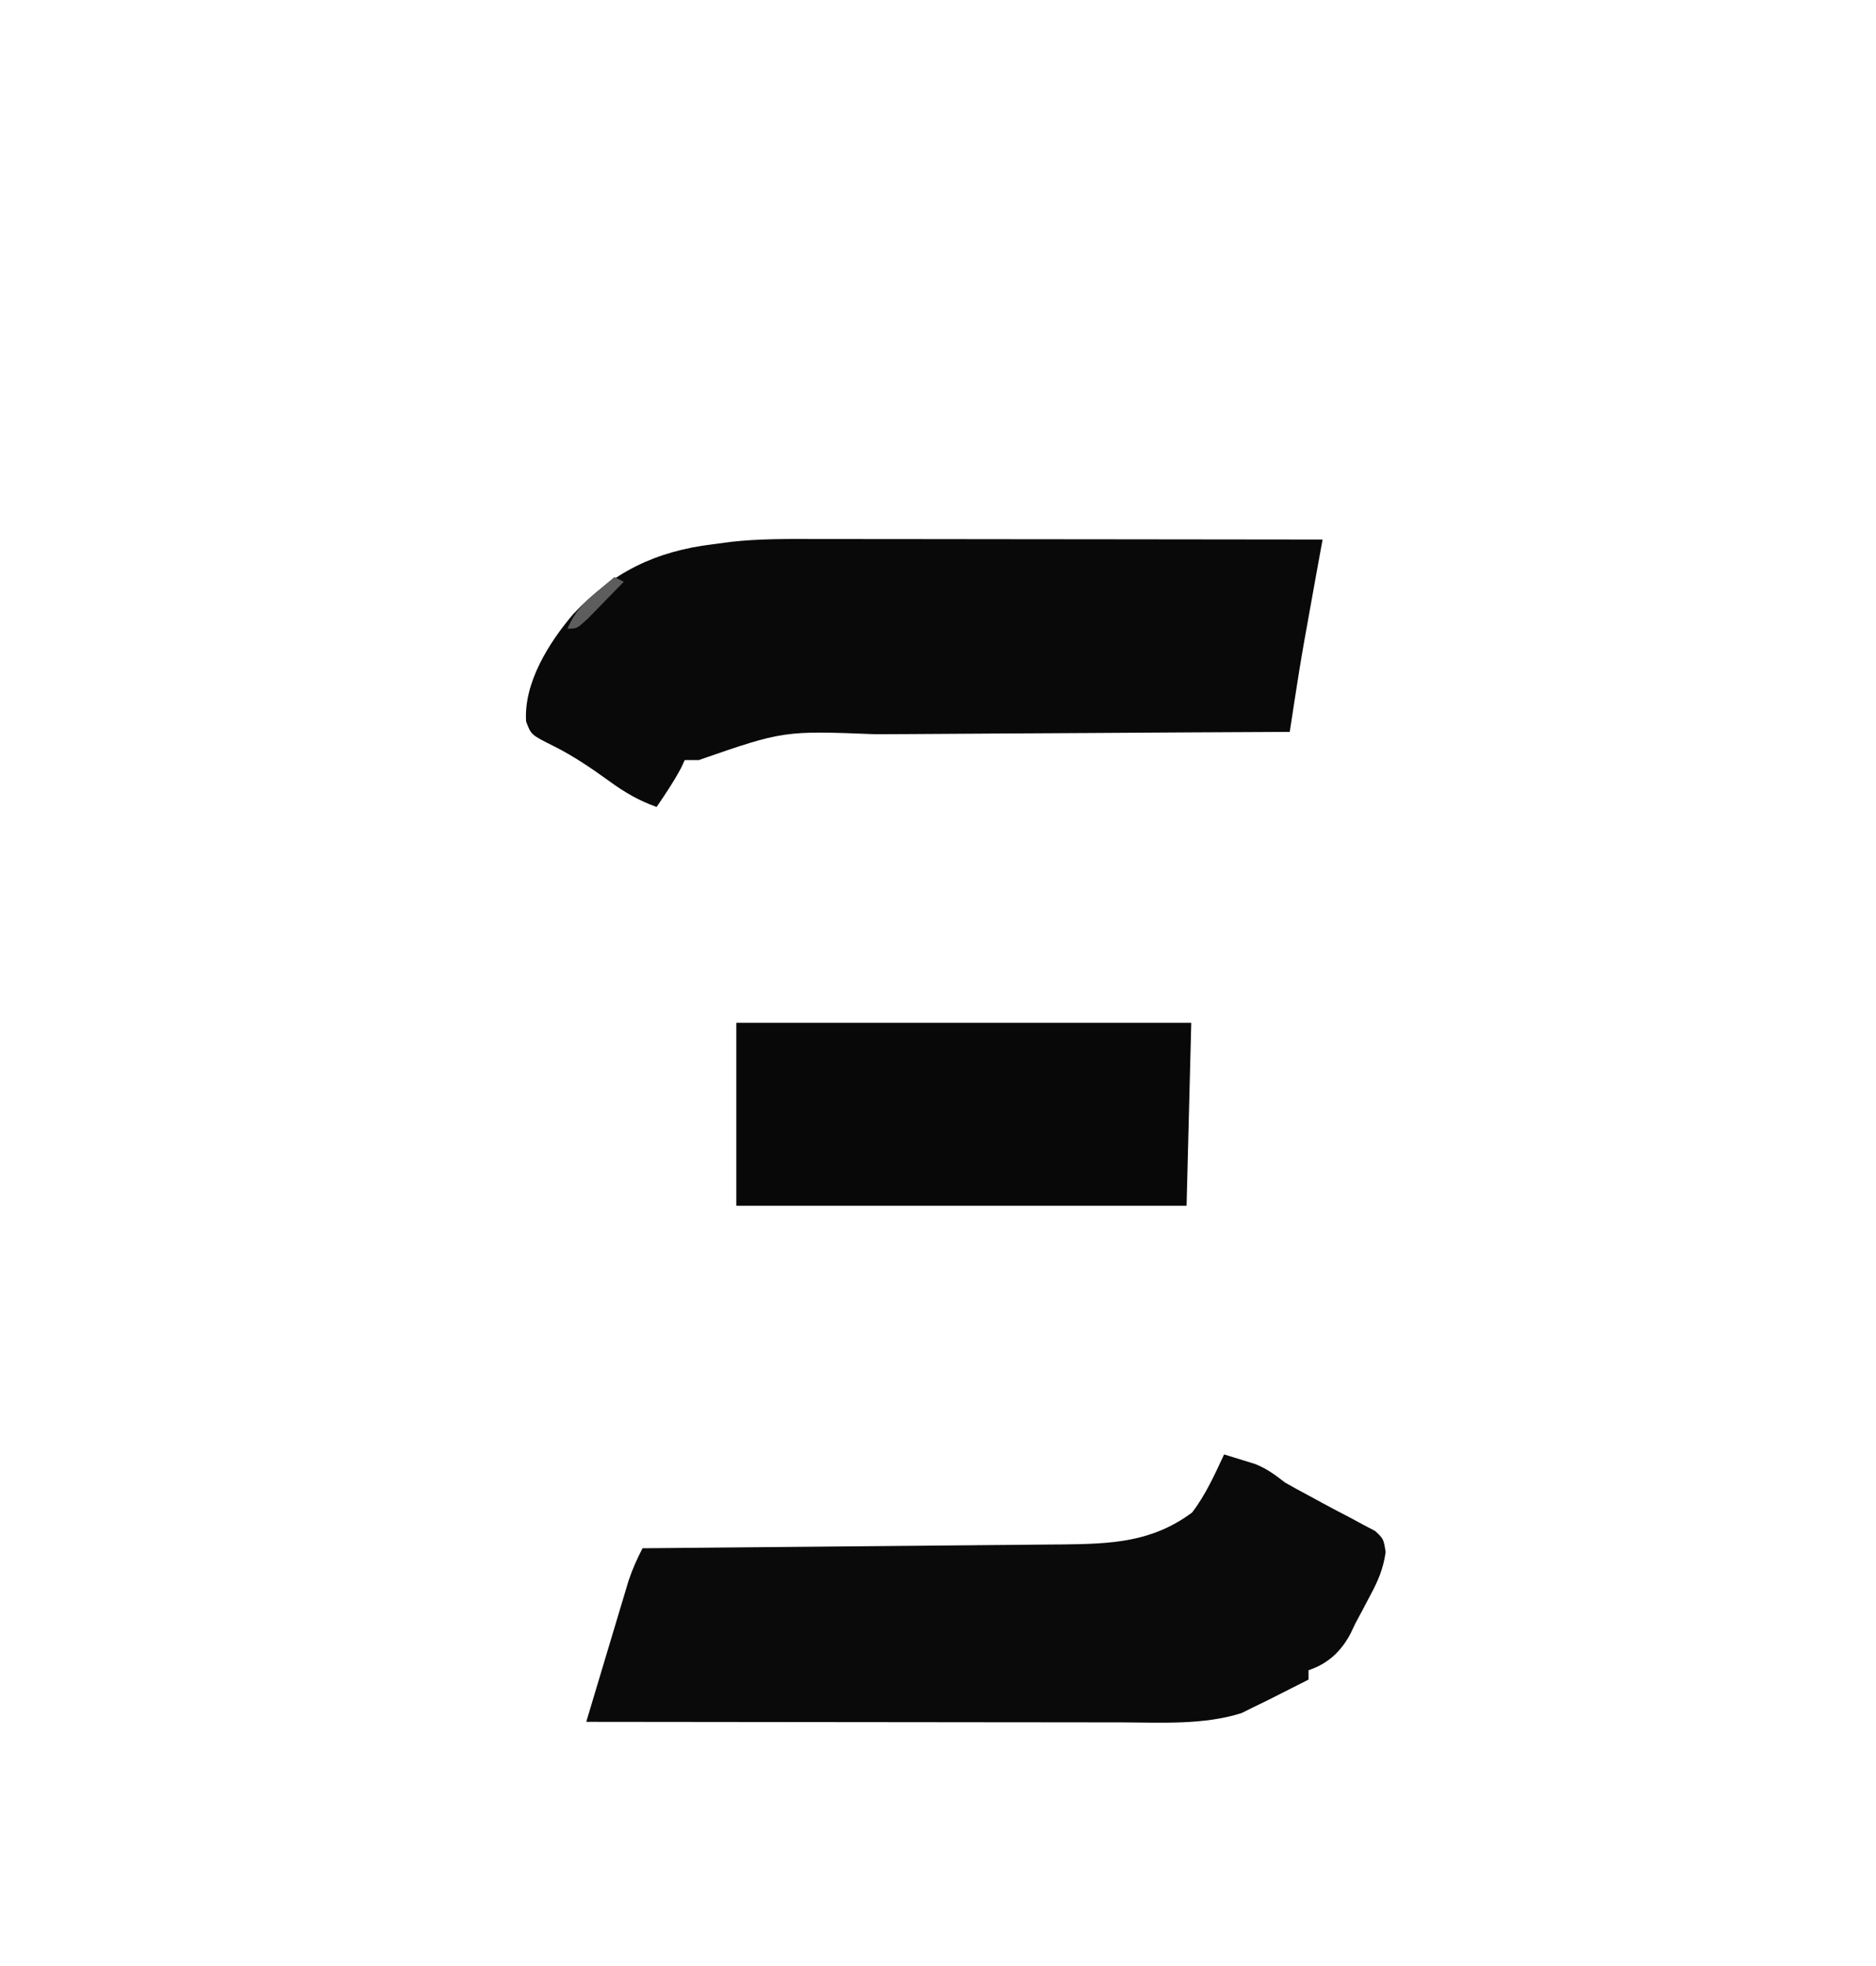 <?xml version="1.0" encoding="UTF-8"?>
<svg version="1.1" xmlns="http://www.w3.org/2000/svg" width="400" height="419">
<path d="M0 0 C1.181 -0 2.363 -0 3.58 -0 C7.46 0 11.339 0.008 15.219 0.016 C17.918 0.018 20.618 0.019 23.318 0.02 C29.682 0.023 36.046 0.031 42.41 0.042 C49.661 0.053 56.911 0.058 64.161 0.063 C79.065 0.074 93.968 0.091 108.871 0.114 C108.736 0.857 108.6 1.601 108.461 2.367 C108.282 3.349 108.104 4.331 107.92 5.343 C107.743 6.313 107.567 7.284 107.385 8.284 C106.707 12.018 106.035 15.752 105.371 19.489 C105.195 20.467 105.195 20.467 105.015 21.465 C104.222 25.935 103.509 30.414 102.822 34.901 C102.643 36.066 102.465 37.231 102.281 38.432 C102.078 39.759 102.078 39.759 101.871 41.114 C101.316 41.116 100.761 41.118 100.189 41.121 C86.632 41.18 73.075 41.256 59.518 41.349 C52.961 41.394 46.405 41.433 39.849 41.46 C33.514 41.486 27.179 41.527 20.844 41.577 C18.435 41.593 16.026 41.605 13.617 41.611 C-6.038 40.847 -6.038 40.847 -24.129 47.114 C-25.119 47.114 -26.109 47.114 -27.129 47.114 C-27.377 47.65 -27.624 48.186 -27.879 48.739 C-29.426 51.678 -31.259 54.371 -33.129 57.114 C-36.907 55.758 -39.887 54.032 -43.129 51.676 C-46.989 48.884 -50.845 46.256 -55.114 44.121 C-59.903 41.727 -59.903 41.727 -60.957 38.871 C-61.47 30.638 -56.099 22.11 -50.938 16.039 C-42.514 7.07 -33.355 2.611 -21.129 1.114 C-19.834 0.943 -18.538 0.773 -17.204 0.598 C-11.468 -0.033 -5.765 -0.019 0 0 Z " fill="#090909" transform="translate(173.129,114.886)"/>
<path d="M0 0 C1.42 0.428 2.836 0.868 4.25 1.312 C5.433 1.678 5.433 1.678 6.641 2.051 C9.155 3.062 10.866 4.344 13 6 C14.693 6.965 16.403 7.901 18.125 8.812 C19.083 9.335 20.041 9.857 21.027 10.395 C22.988 11.453 24.959 12.493 26.941 13.512 C27.848 14.003 28.754 14.494 29.688 15 C30.516 15.433 31.345 15.866 32.199 16.312 C34 18 34 18 34.449 20.805 C33.939 24.431 32.848 26.902 31.125 30.125 C30.591 31.138 30.058 32.151 29.508 33.195 C29.01 34.121 28.513 35.046 28 36 C27.484 37.089 27.484 37.089 26.957 38.199 C24.915 42.042 22.09 44.637 18 46 C18 46.66 18 47.32 18 48 C16.105 48.961 14.209 49.919 12.312 50.875 C11.257 51.409 10.201 51.942 9.113 52.492 C8.086 52.99 7.059 53.487 6 54 C5.251 54.374 4.502 54.748 3.73 55.133 C-4.37 57.705 -13.39 57.14 -21.793 57.114 C-23.034 57.114 -24.274 57.114 -25.552 57.114 C-28.921 57.113 -32.29 57.108 -35.659 57.101 C-39.192 57.095 -42.724 57.095 -46.257 57.093 C-52.933 57.09 -59.608 57.082 -66.284 57.072 C-73.89 57.061 -81.496 57.055 -89.101 57.05 C-104.734 57.04 -120.367 57.022 -136 57 C-135.8 56.334 -135.6 55.668 -135.394 54.982 C-135.129 54.097 -134.863 53.212 -134.59 52.301 C-134.328 51.428 -134.066 50.556 -133.797 49.657 C-133.05 47.168 -132.306 44.678 -131.562 42.188 C-131.042 40.458 -130.521 38.729 -130 37 C-129.667 35.885 -129.335 34.77 -128.992 33.621 C-128.644 32.467 -128.296 31.314 -127.938 30.125 C-127.617 29.055 -127.296 27.985 -126.965 26.883 C-126.143 24.427 -125.183 22.291 -124 20 C-122.807 19.99 -121.614 19.979 -120.385 19.969 C-109.115 19.871 -97.846 19.768 -86.576 19.661 C-80.783 19.606 -74.99 19.552 -69.197 19.503 C-63.602 19.455 -58.006 19.402 -52.41 19.347 C-50.281 19.327 -48.151 19.308 -46.021 19.291 C-43.027 19.267 -40.033 19.237 -37.04 19.205 C-36.168 19.2 -35.297 19.194 -34.4 19.188 C-24.014 19.065 -15.381 18.74 -6.812 12.375 C-3.921 8.586 -2.006 4.308 0 0 Z " fill="#0A0A0A" transform="translate(261,310)"/>
<path d="M0 0 C32.01 0 64.02 0 97 0 C96.67 12.87 96.34 25.74 96 39 C64.32 39 32.64 39 0 39 C0 26.13 0 13.26 0 0 Z " fill="#080808" transform="translate(157,218)"/>
<path d="M0 0 C0.66 0.33 1.32 0.66 2 1 C0.381 2.673 -1.245 4.338 -2.875 6 C-3.78 6.928 -4.685 7.856 -5.617 8.812 C-8 11 -8 11 -10 11 C-8.552 7.556 -6.723 5.639 -3.875 3.25 C-3.151 2.636 -2.426 2.023 -1.68 1.391 C-0.848 0.702 -0.848 0.702 0 0 Z " fill="#5D5D5D" transform="translate(131,123)"/>
</svg>
